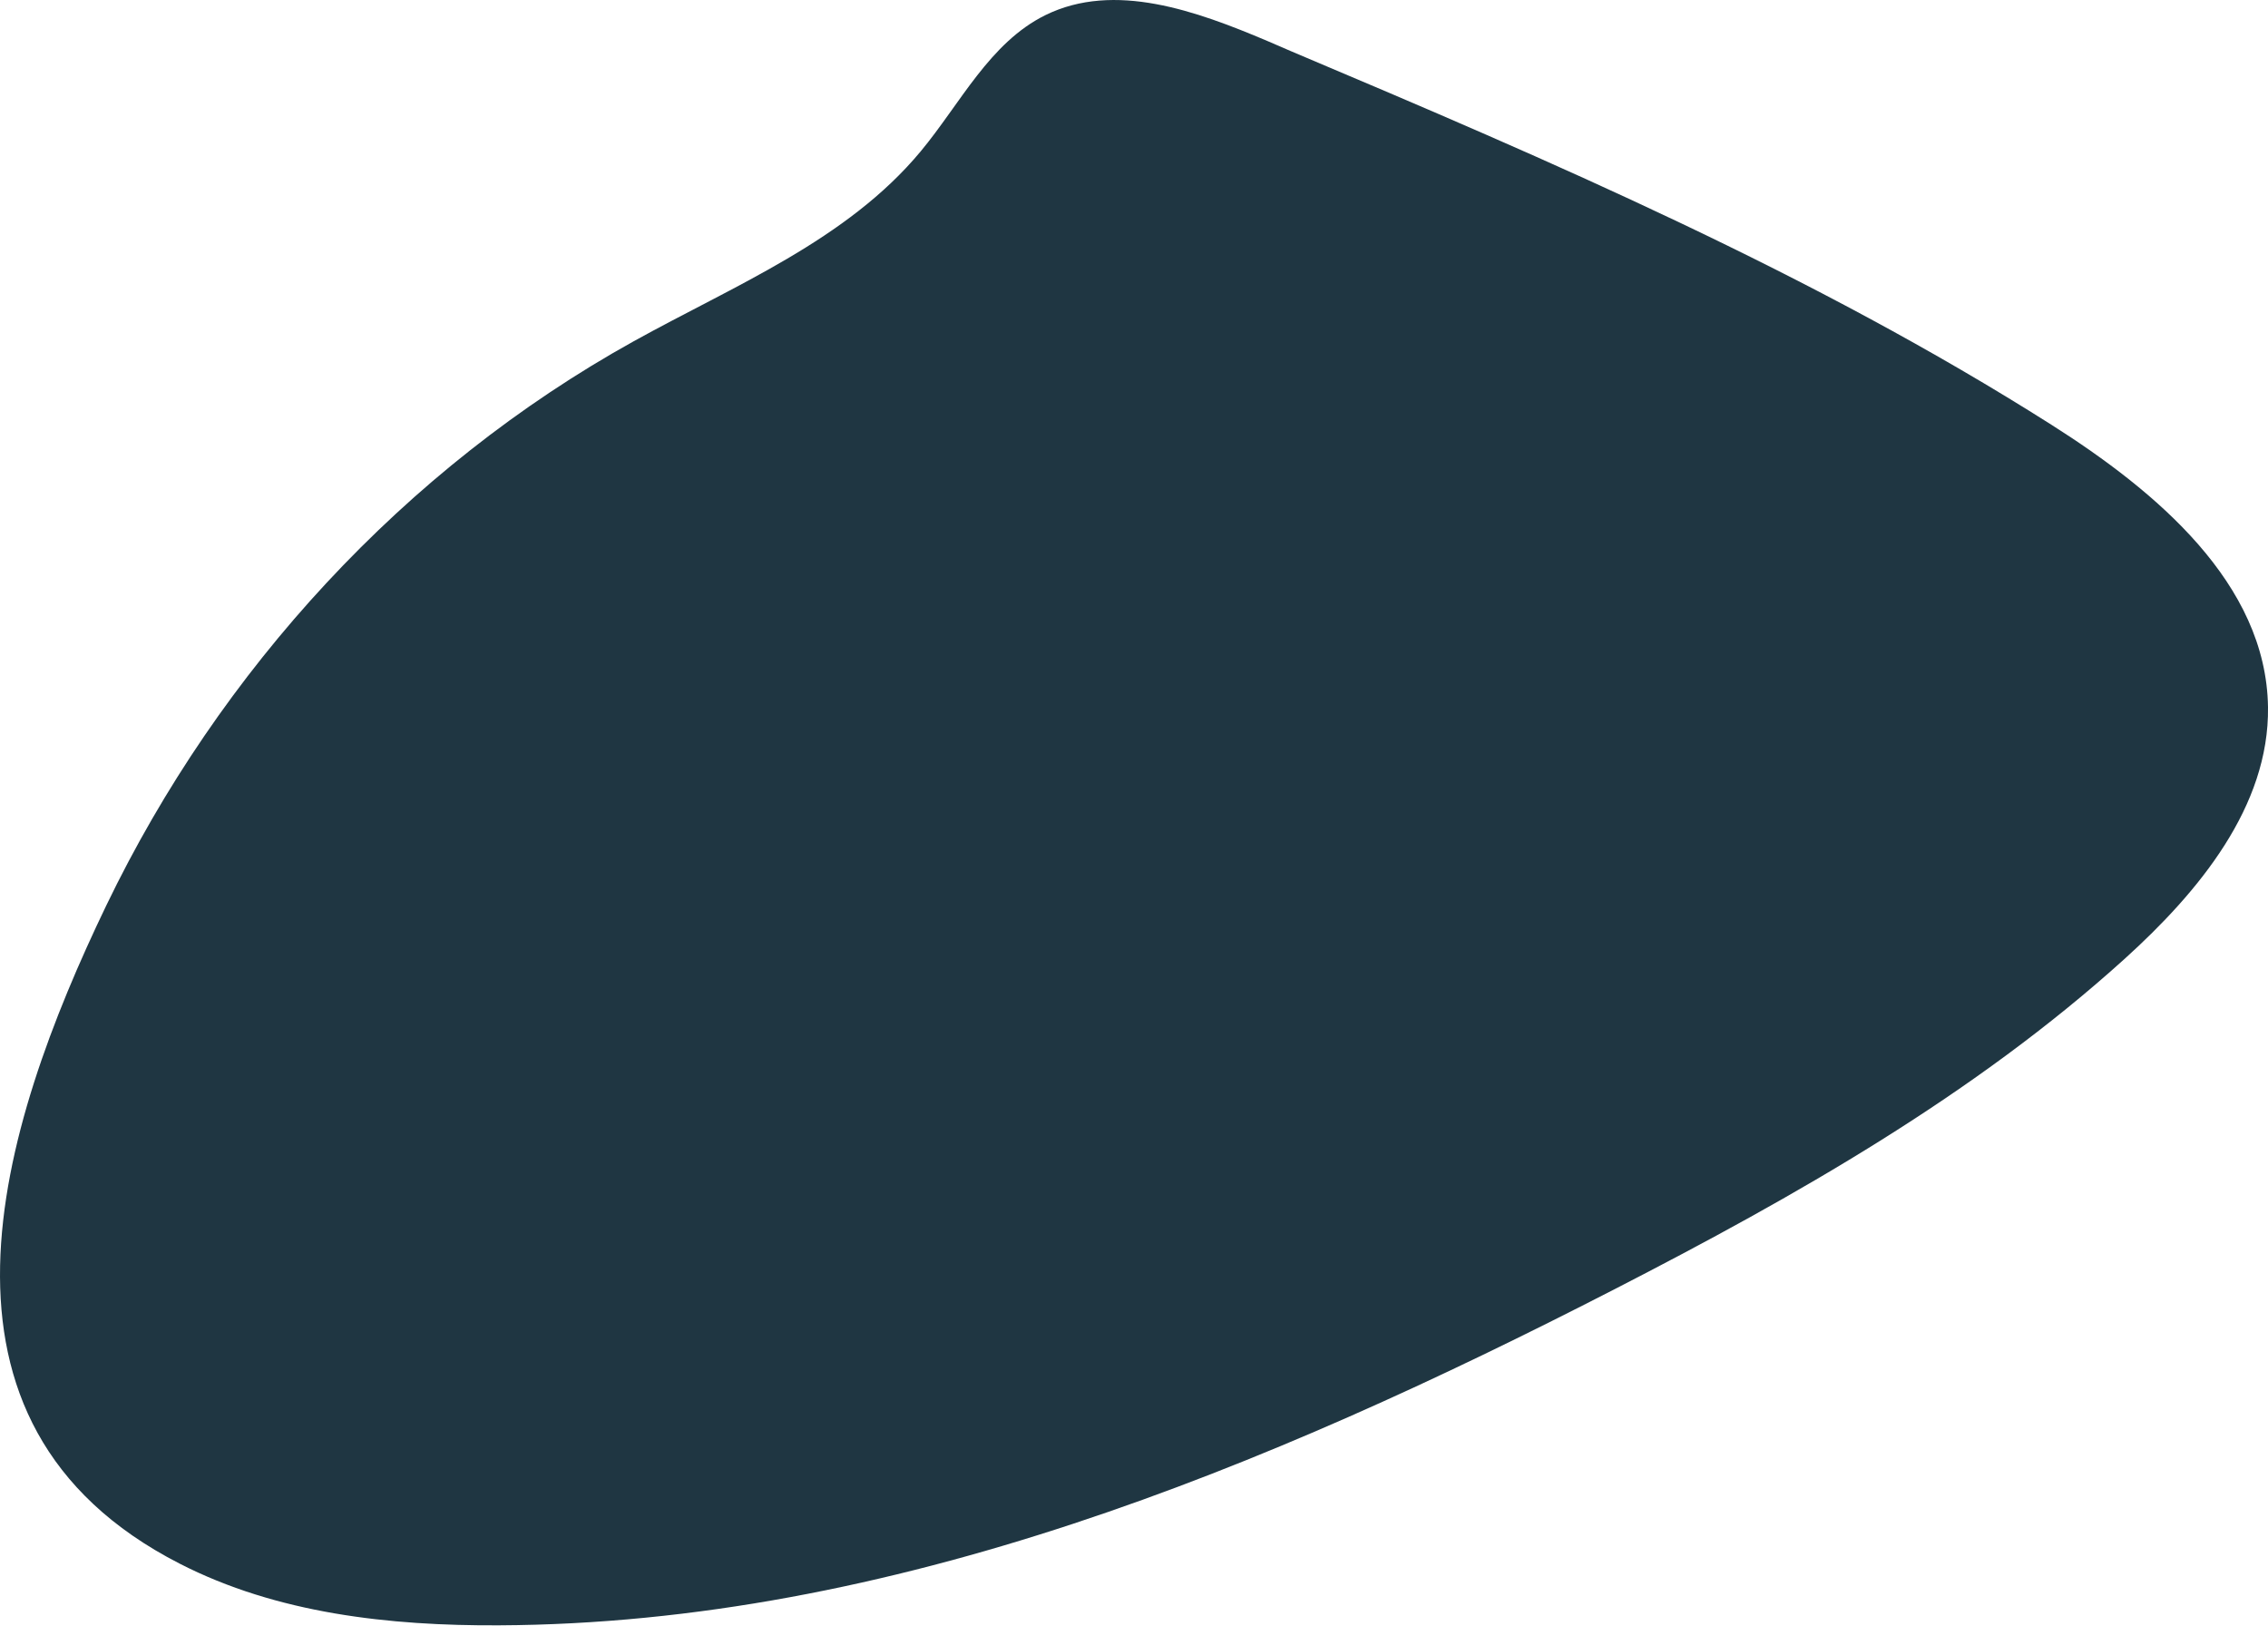 <svg xmlns="http://www.w3.org/2000/svg" viewBox="0 0 354.5 254.04"><defs><style>.cls-1{fill:#1f3642;}</style></defs><g id="圖層_2" data-name="圖層 2"><path class="cls-1" d="M201.79,8C242.52,25.2,283.35,42.72,320.68,66.4,337,76.76,354.23,91.17,354.5,110.51c.21,15.55-10.84,28.86-22.37,39.3-23.54,21.3-51.46,37.12-79.7,51.63C197.9,229.46,139.31,253.72,78,254c-17.12.09-34.71-1.84-49.94-9.65-42.75-21.9-28.22-68-11.44-102.86C34.35,104.74,63.23,73.21,99,53.36c15.8-8.77,33.36-15.81,44.91-29.71,6.21-7.47,10.78-17,19.5-21.29,10.8-5.31,23.62-.64,34.7,4.05Z"/></g></svg>